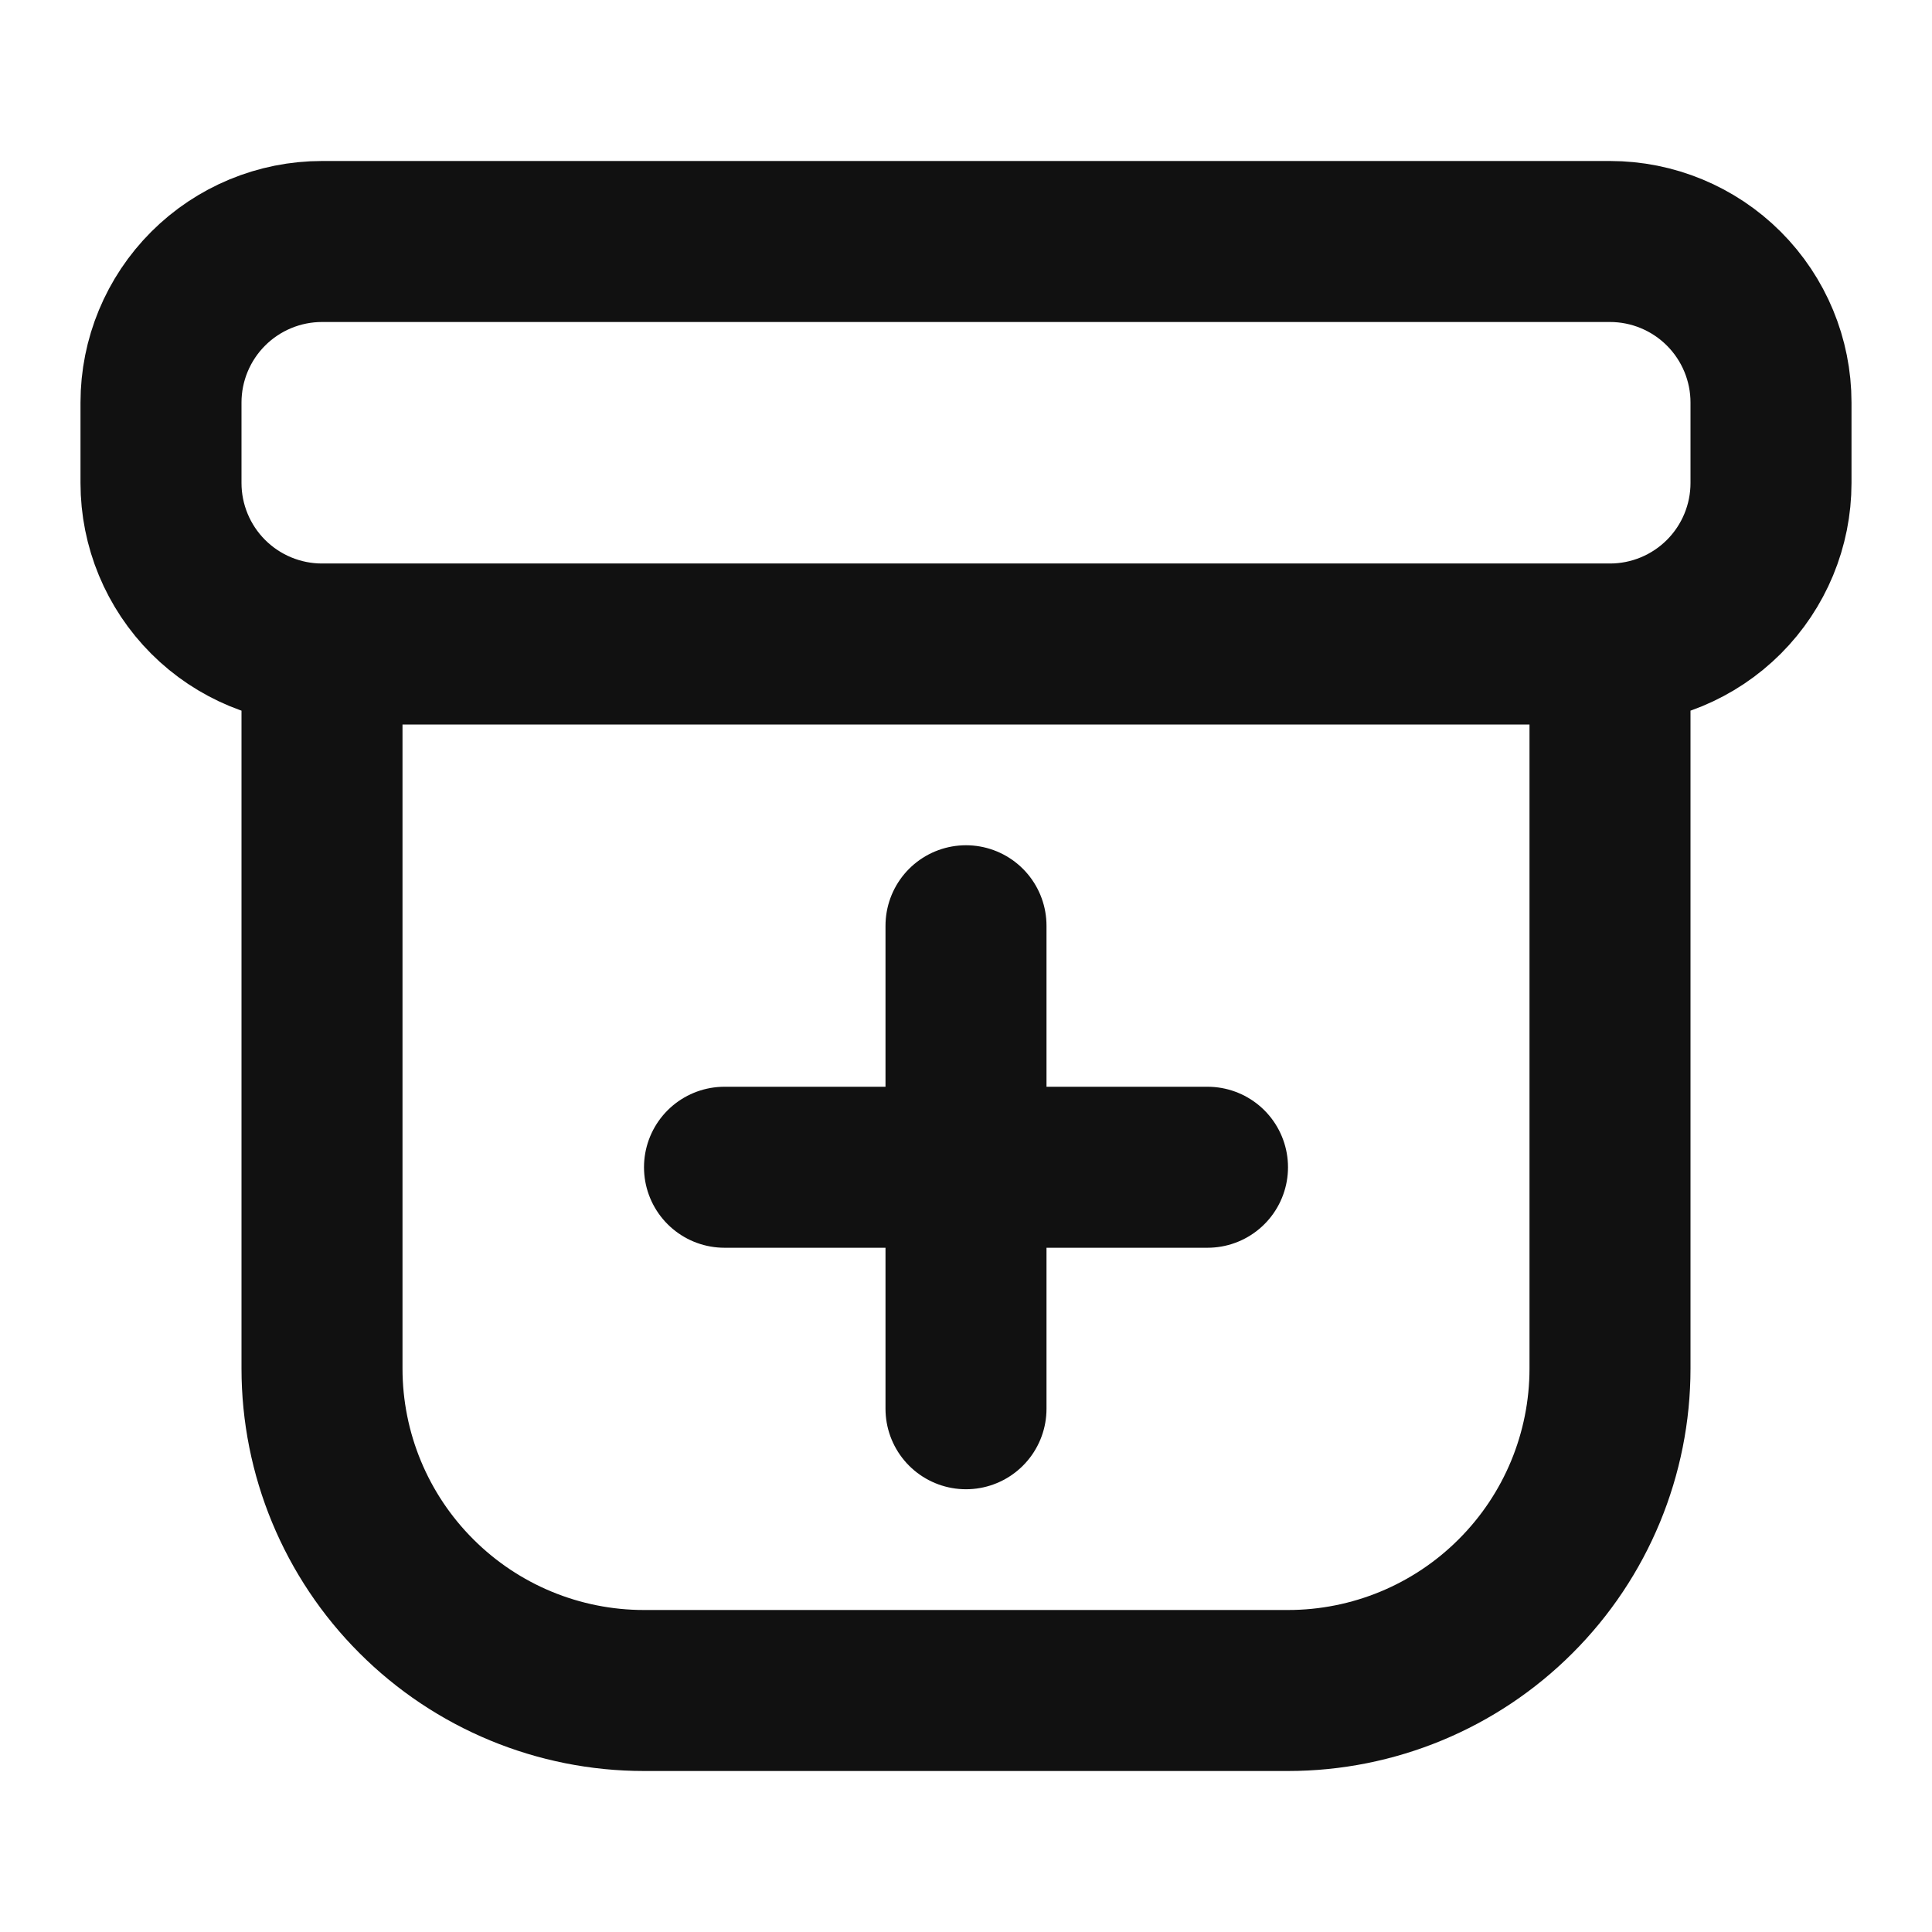 <svg width="24" height="24" viewBox="0 0 24 24" fill="none" xmlns="http://www.w3.org/2000/svg">
<path d="M4 8H20M4 8V17C4 18.061 4.421 19.078 5.172 19.828C5.922 20.579 6.939 21 8 21H16C17.061 21 18.078 20.579 18.828 19.828C19.579 19.078 20 18.061 20 17V8M4 8C3.47 8 2.961 7.789 2.586 7.414C2.211 7.039 2 6.53 2 6V5C2 4.47 2.211 3.961 2.586 3.586C2.961 3.211 3.47 3 4 3H20C20.53 3 21.039 3.211 21.414 3.586C21.789 3.961 22 4.47 22 5V6C22 6.53 21.789 7.039 21.414 7.414C21.039 7.789 20.53 8 20 8" stroke="#111111" stroke-width="2" stroke-linecap="round" stroke-linejoin="round"/>
<path d="M9 14.5H12M12 14.5H15M12 14.5V11.5M12 14.5V17.5" stroke="#111111" stroke-width="2" stroke-linecap="round" stroke-linejoin="round"/>
</svg>
